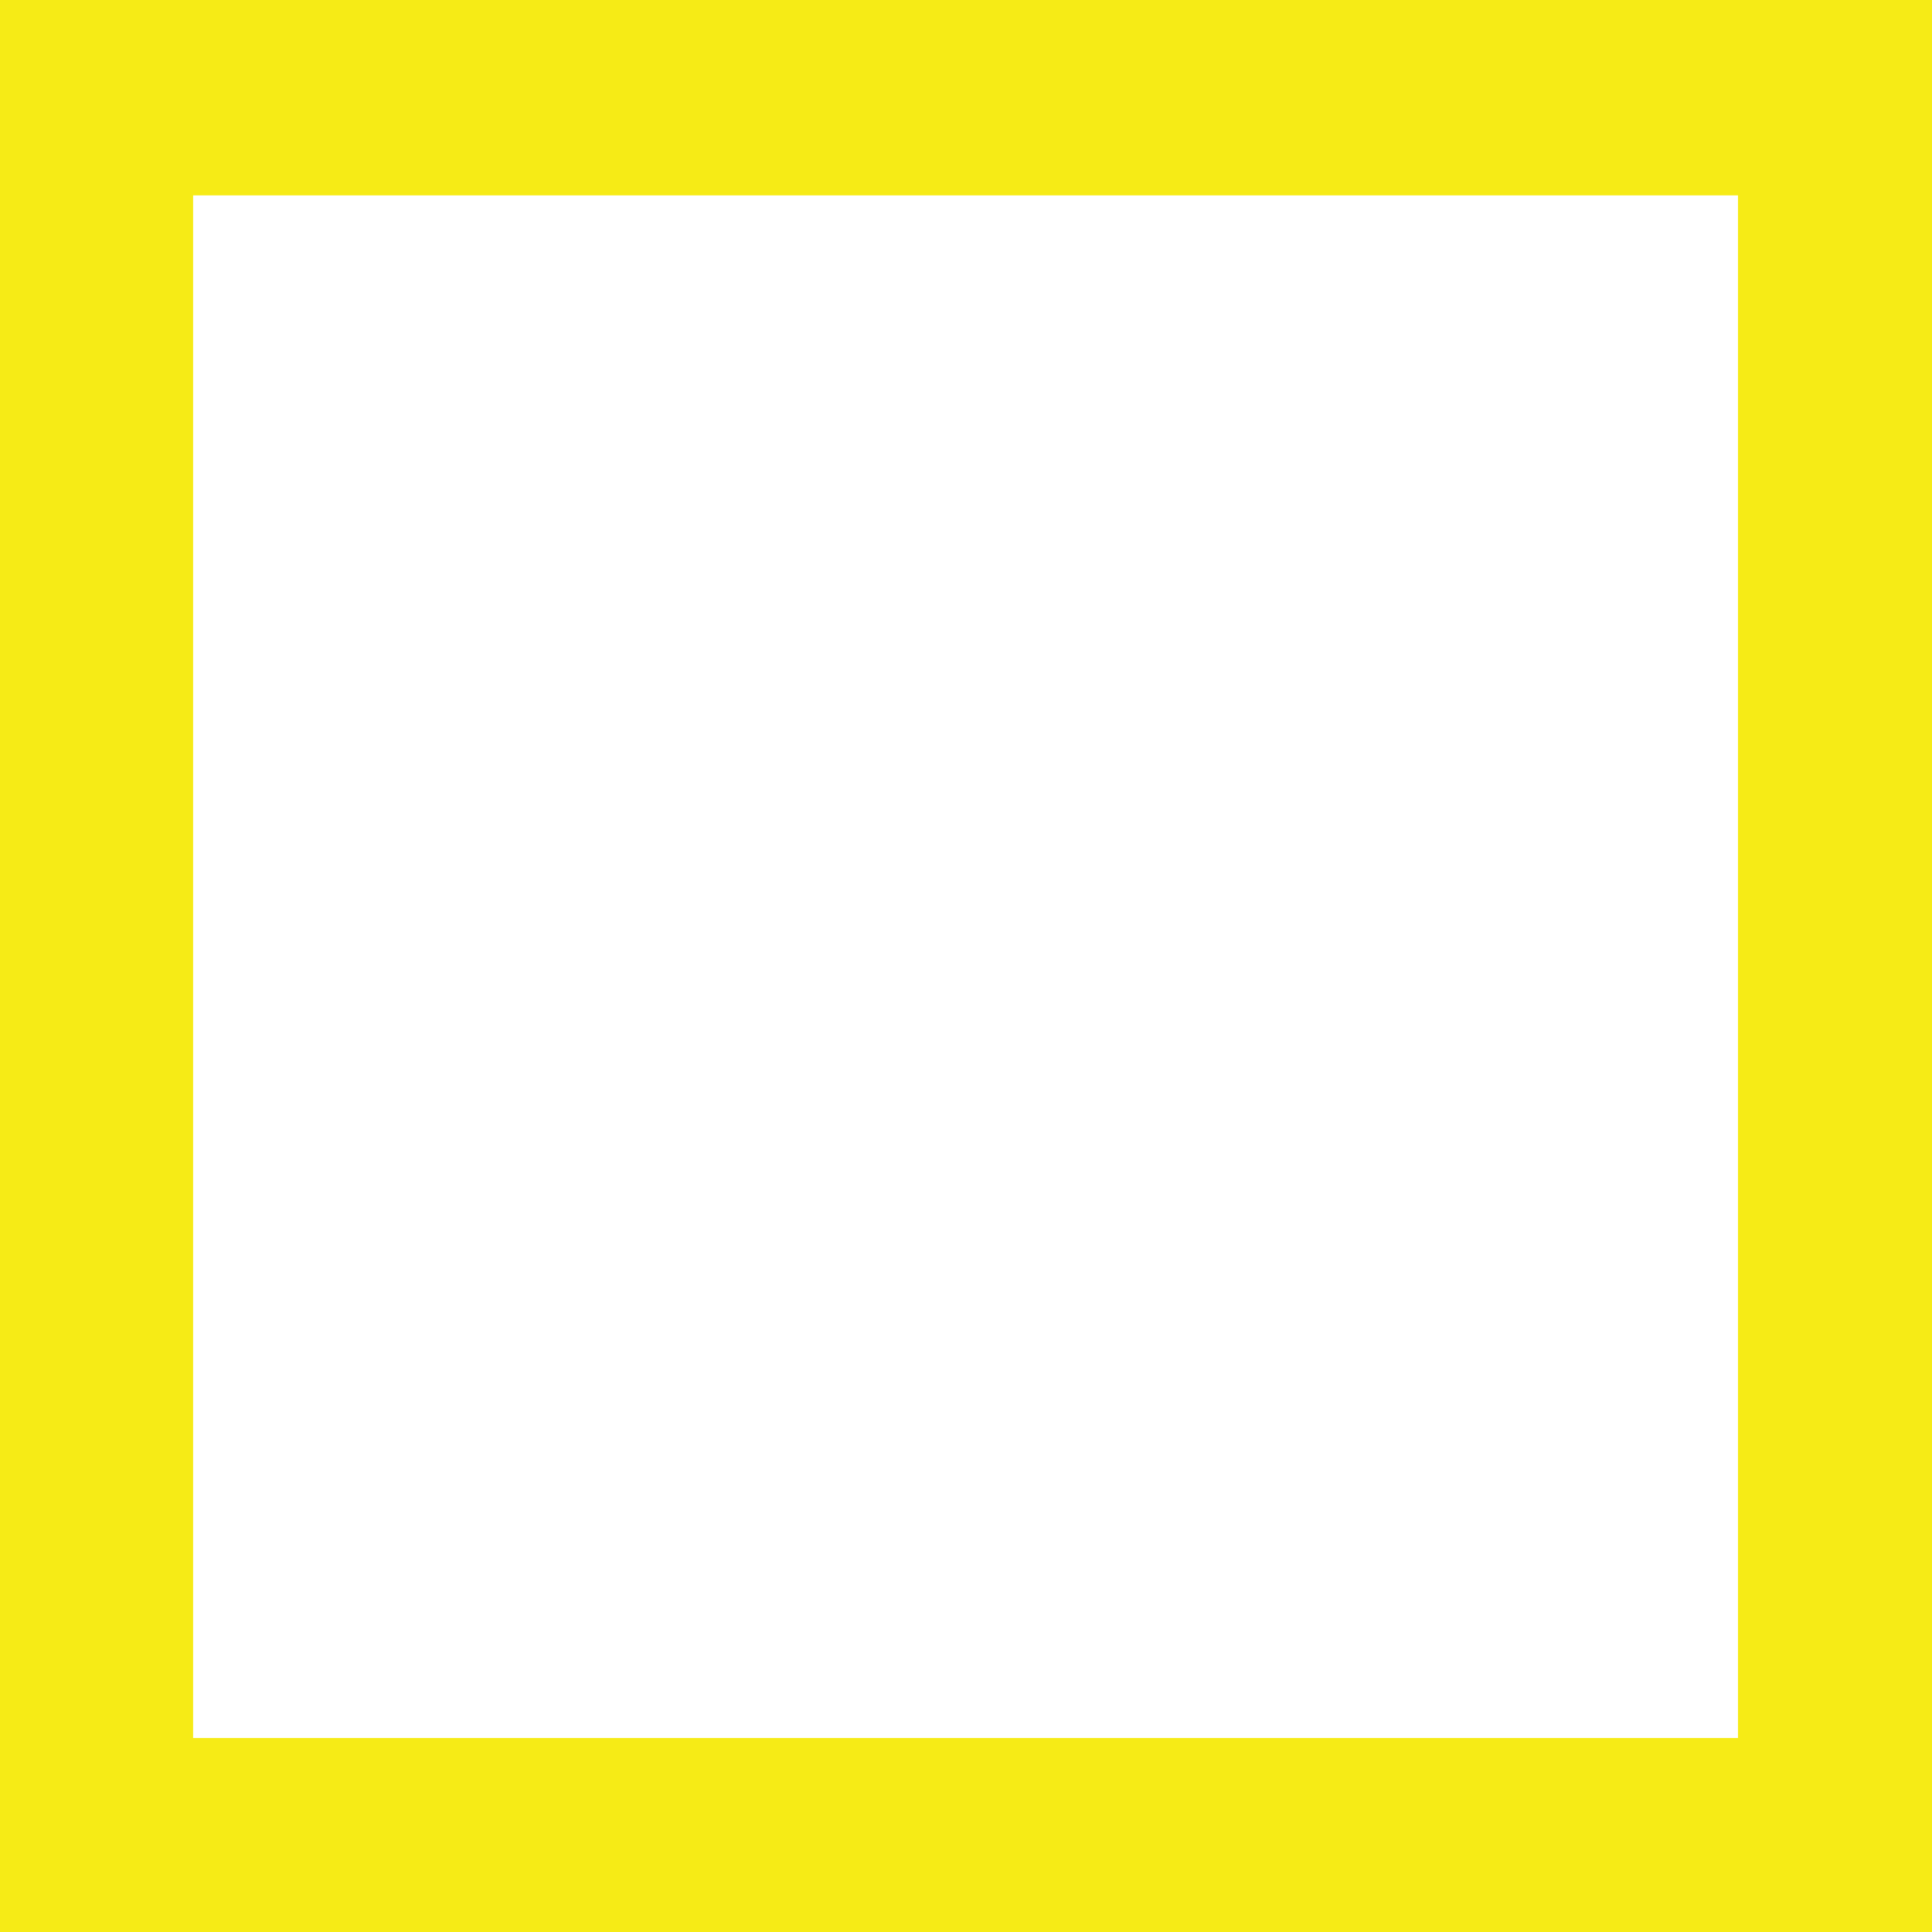 <?xml version="1.0" encoding="utf-8"?>
<!-- Generator: Adobe Illustrator 15.0.2, SVG Export Plug-In . SVG Version: 6.00 Build 0)  -->
<!DOCTYPE svg PUBLIC "-//W3C//DTD SVG 1.1 Basic//EN" "http://www.w3.org/Graphics/SVG/1.1/DTD/svg11-basic.dtd">
<svg version="1.1" baseProfile="basic" id="Layer_1"
	 xmlns="http://www.w3.org/2000/svg" xmlns:xlink="http://www.w3.org/1999/xlink" x="0px" y="0px" width="425.2px" height="425.2px"
	 viewBox="0 0 425.2 425.2" xml:space="preserve">
<path fill="#F6EB16" d="M425.2,425.2H0V0h425.2V425.2z M382.5,43h-340v339.5h340V43z"/>
</svg>
